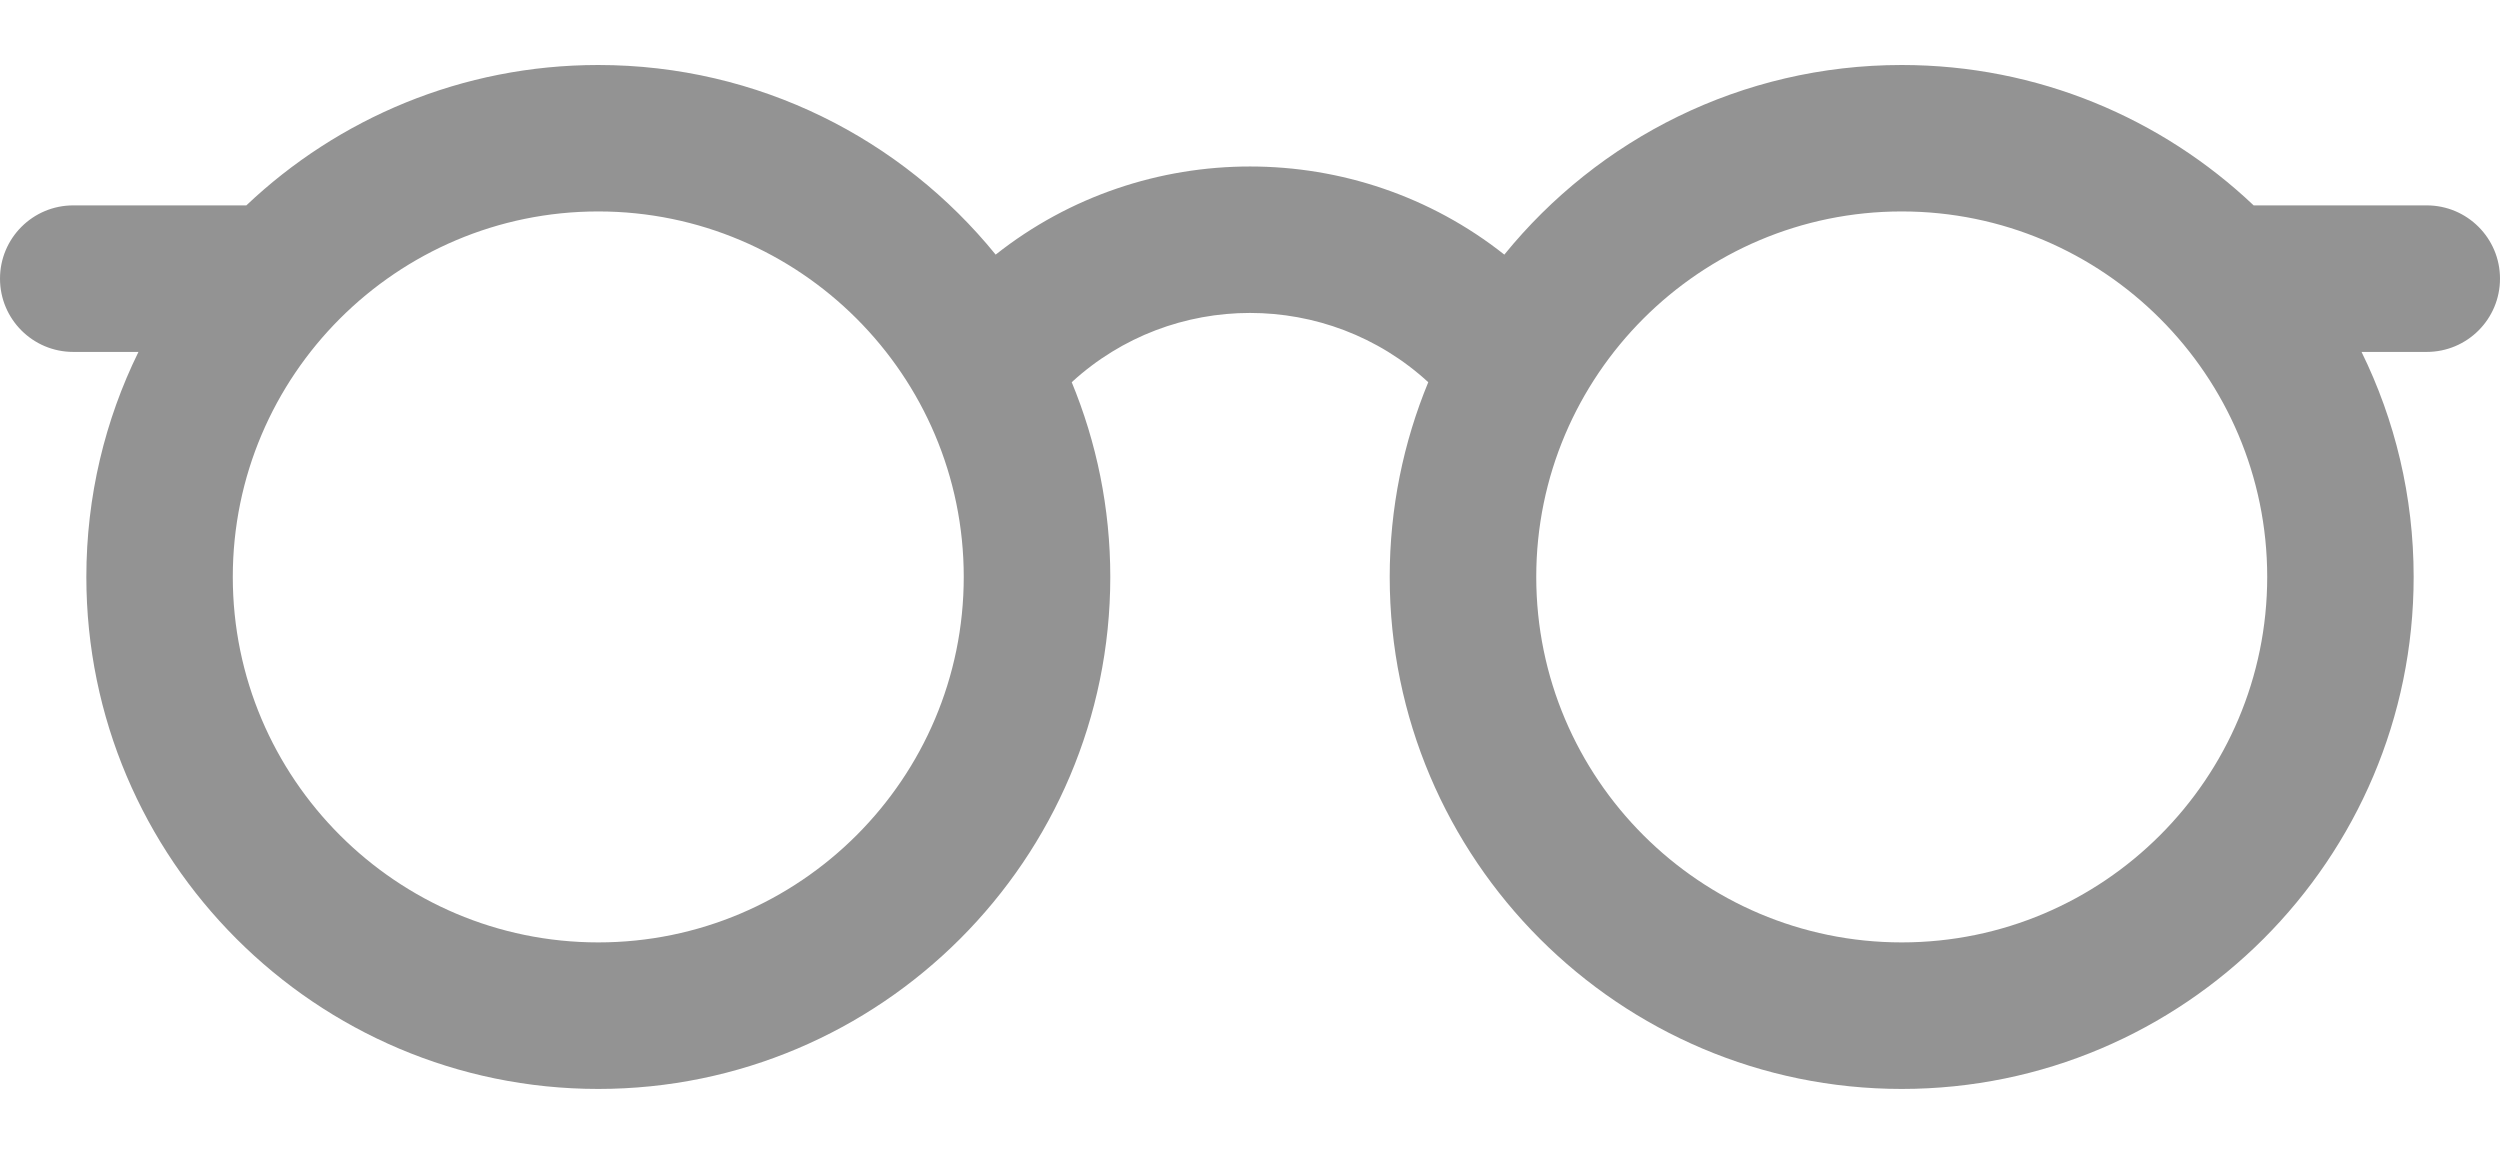<svg width="26" height="12" viewBox="0 0 26 12" fill="none" xmlns="http://www.w3.org/2000/svg">
<path d="M25.238 2.136H23.438C22.483 1.231 21.194 0.676 19.778 0.676C18.111 0.676 16.622 1.445 15.645 2.648C14.103 1.427 11.9 1.425 10.355 2.648C9.378 1.445 7.889 0.676 6.222 0.676C4.806 0.676 3.517 1.231 2.562 2.136H0.762C0.341 2.136 0 2.477 0 2.898C0 3.319 0.341 3.66 0.762 3.66H1.44C1.093 4.366 0.898 5.161 0.898 6C0.898 8.936 3.286 11.325 6.222 11.325C9.158 11.325 11.547 8.936 11.547 6C11.547 5.284 11.404 4.6 11.146 3.975C12.191 3.015 13.808 3.014 14.854 3.975C14.596 4.6 14.453 5.284 14.453 6C14.453 8.936 16.842 11.325 19.778 11.325C22.714 11.325 25.102 8.936 25.102 6C25.102 5.161 24.907 4.366 24.56 3.66H25.238C25.659 3.66 26 3.319 26 2.898C26 2.477 25.659 2.136 25.238 2.136ZM6.222 9.801C4.126 9.801 2.421 8.096 2.421 6C2.421 3.904 4.126 2.199 6.222 2.199C8.318 2.199 10.023 3.904 10.023 6C10.023 8.096 8.318 9.801 6.222 9.801V9.801ZM19.778 9.801C17.682 9.801 15.977 8.096 15.977 6C15.977 3.904 17.682 2.199 19.778 2.199C21.874 2.199 23.579 3.904 23.579 6C23.579 8.096 21.874 9.801 19.778 9.801Z" fill="#939393"/>
</svg>
